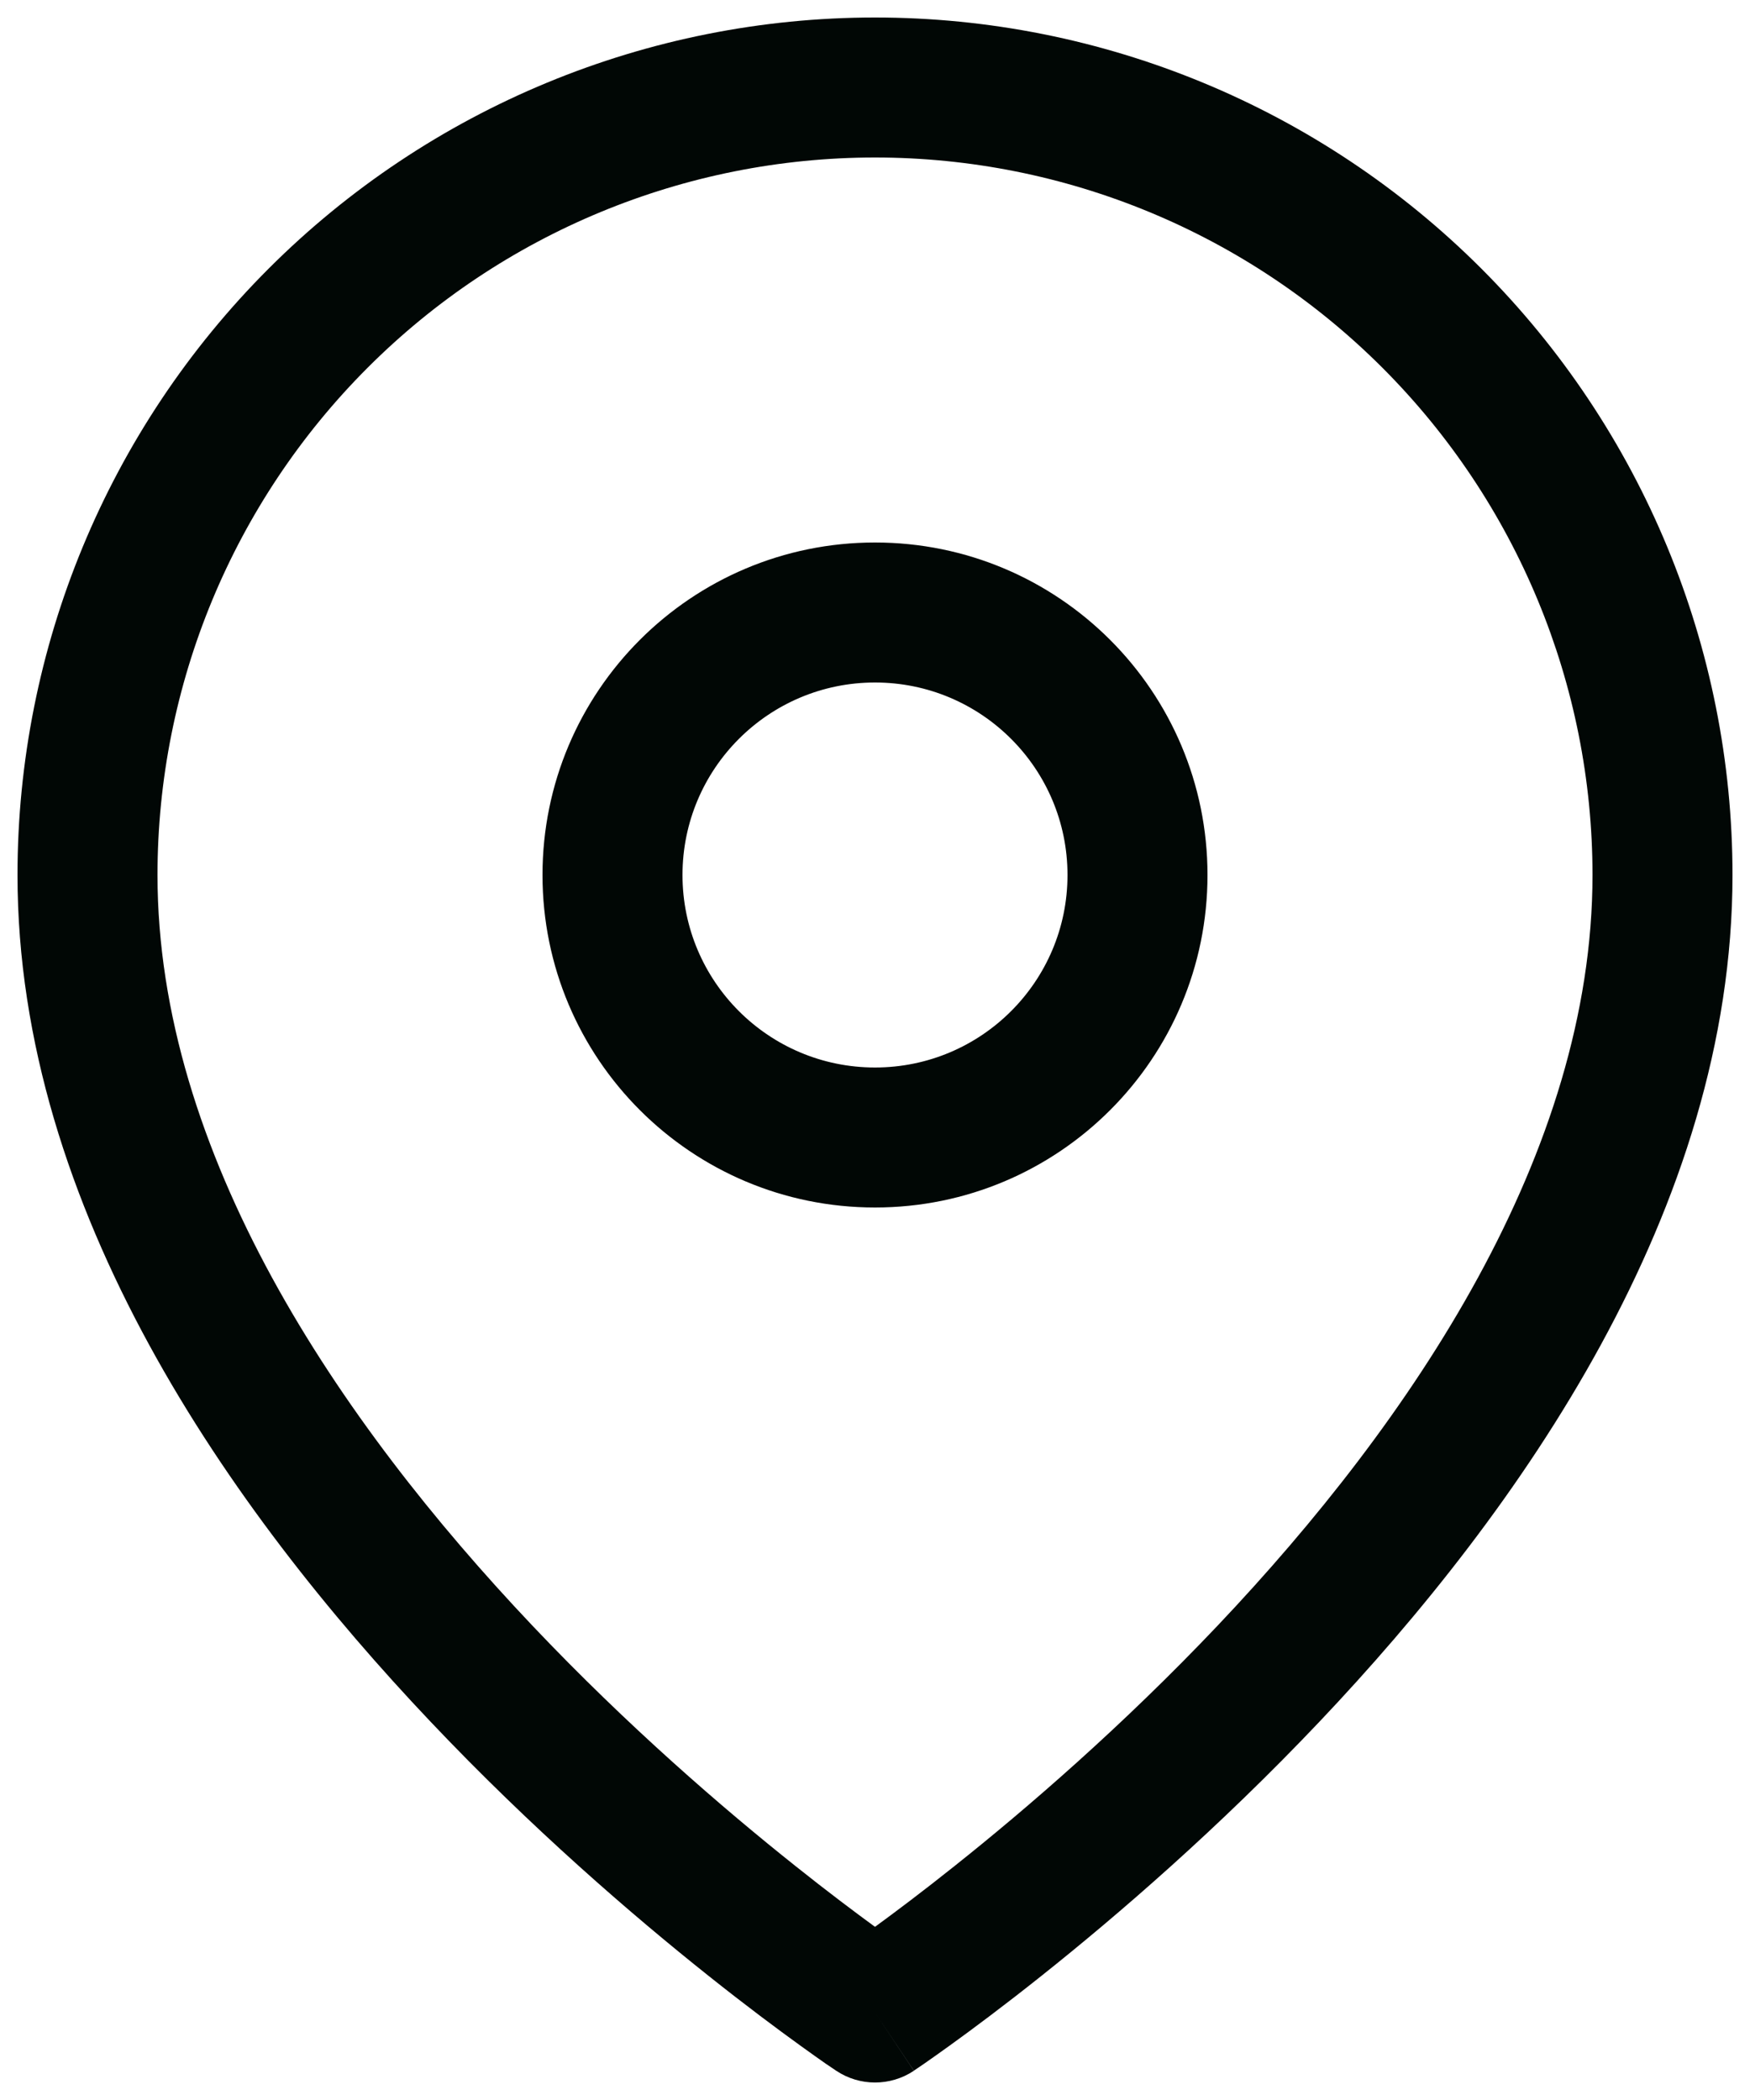<svg width="20" height="24" viewBox="0 0 20 24" fill="none" xmlns="http://www.w3.org/2000/svg">
<path d="M10 1.8C7.825 1.8 5.739 2.664 4.202 4.202C2.664 5.74 1.8 7.825 1.8 10C1.8 13.178 3.863 16.233 6.081 18.575C7.173 19.728 8.269 20.672 9.092 21.327C9.458 21.619 9.769 21.852 10 22.021C10.231 21.852 10.542 21.619 10.908 21.327C11.731 20.672 12.826 19.728 13.919 18.575C16.137 16.233 18.2 13.178 18.2 10C18.2 7.825 17.336 5.74 15.798 4.202C14.26 2.664 12.175 1.8 10 1.8ZM10 23C9.556 23.666 9.556 23.666 9.556 23.665L9.553 23.664L9.547 23.659L9.525 23.644C9.506 23.631 9.478 23.613 9.443 23.589C9.373 23.54 9.272 23.469 9.145 23.377C8.89 23.193 8.528 22.924 8.095 22.579C7.231 21.891 6.076 20.897 4.919 19.675C2.637 17.267 0.2 13.822 0.2 10C0.2 7.401 1.232 4.908 3.07 3.07C4.908 1.232 7.401 0.2 10 0.2C12.599 0.2 15.092 1.232 16.93 3.07C18.767 4.908 19.8 7.401 19.8 10C19.8 13.822 17.363 17.267 15.081 19.675C13.923 20.897 12.769 21.891 11.905 22.579C11.472 22.924 11.11 23.193 10.855 23.377C10.727 23.469 10.627 23.54 10.556 23.589C10.521 23.613 10.494 23.631 10.475 23.644L10.453 23.659L10.447 23.664L10.445 23.665C10.445 23.665 10.444 23.666 10 23ZM10 23L10.444 23.666C10.175 23.845 9.824 23.845 9.556 23.665L10 23ZM10 7.8C8.785 7.8 7.8 8.785 7.8 10C7.8 11.215 8.785 12.2 10 12.2C11.215 12.2 12.2 11.215 12.2 10C12.2 8.785 11.215 7.8 10 7.8ZM6.2 10C6.2 7.901 7.901 6.2 10 6.2C12.099 6.2 13.8 7.901 13.8 10C13.8 12.099 12.099 13.8 10 13.8C7.901 13.8 6.2 12.099 6.2 10Z" fill="#010705"/>
</svg>
